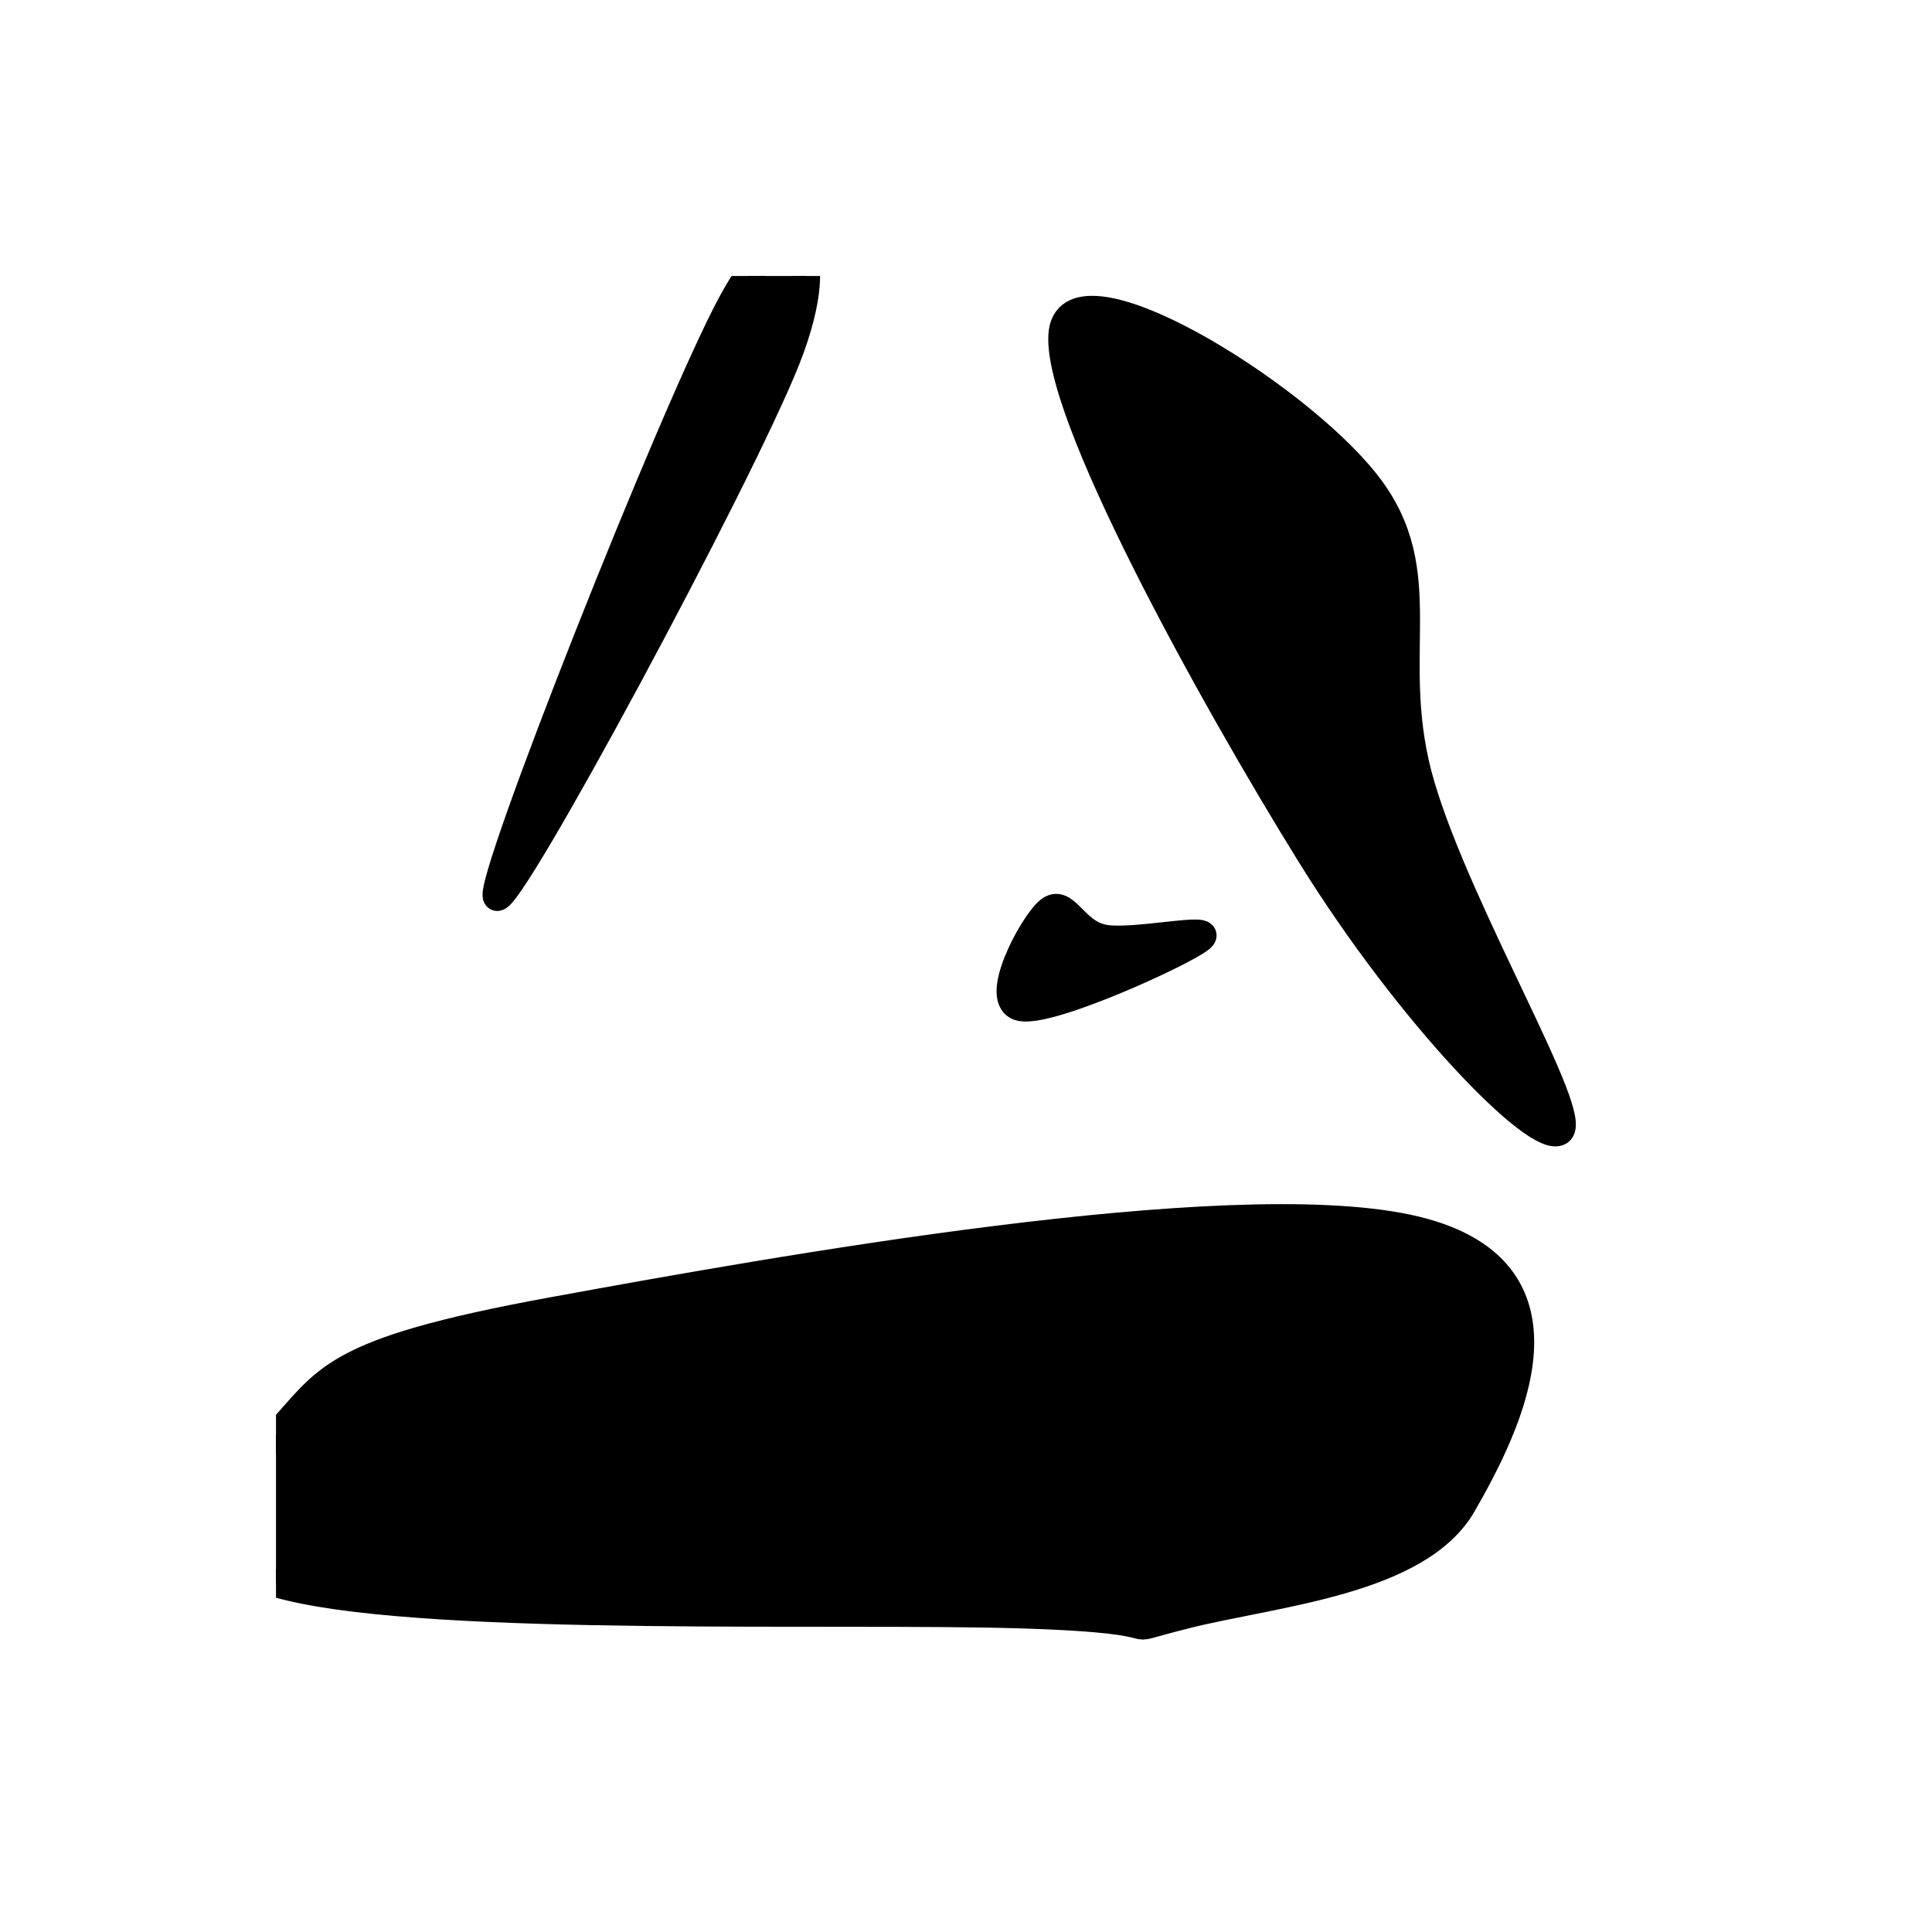 <?xml version="1.0" standalone="no"?>
<svg xmlns="http://www.w3.org/2000/svg" style="fill:#000000;stroke:#000000" viewBox="0 0 140 140"
    preserveAspectRatio="xMinYMin meet">
    <svg xmlns="http://www.w3.org/2000/svg" viewBox="0 0 100 100" fill="currentColor"
        stroke-linejoin="round" stroke-linecap="round" stroke-width="2"
        preserveAspectRatio="xMinYMin meet" fill-rule="evenodd" clip-rule="evenodd" x="20" y="20"
        width="100" height="100" style="fill:#000000;stroke:#000000">
        <path
            d="M 33 2 C 37.2 -5.8 40.4 -2.6 37 6 C 33.6 14.6 16.8 45.8 16 45 C 15.2 44.2 28.8 9.8 33 2 Z" />
        <path
            d="M 57 4 C 57.8 -1.4 73.8 8.4 79 15 C 84.2 21.6 80.2 27.6 83 37 C 85.8 46.4 94.6 61 93 62 C 91.4 63 82.2 53.6 75 42 C 67.8 30.4 56.2 9.4 57 4 Z" />
        <path
            d="M 56 46 C 57.2 45 57.8 47.6 60 48 C 62.2 48.4 68.2 47 67 48 C 65.8 49 56.2 53.4 54 53 C 51.8 52.6 54.8 47 56 46 Z" />
        <path
            d="M 0 84 C 3.8 80 3.6 78 20 75 C 36.4 72 68.8 66.2 82 69 C 95.2 71.8 89.2 83.4 86 89 C 82.8 94.6 72.4 95.4 66 97 C 59.6 98.6 67 97.4 54 97 C 41 96.6 11.8 97.6 1 95 C -9.8 92.4 -3.8 88 0 84 Z" />
    </svg>
</svg>